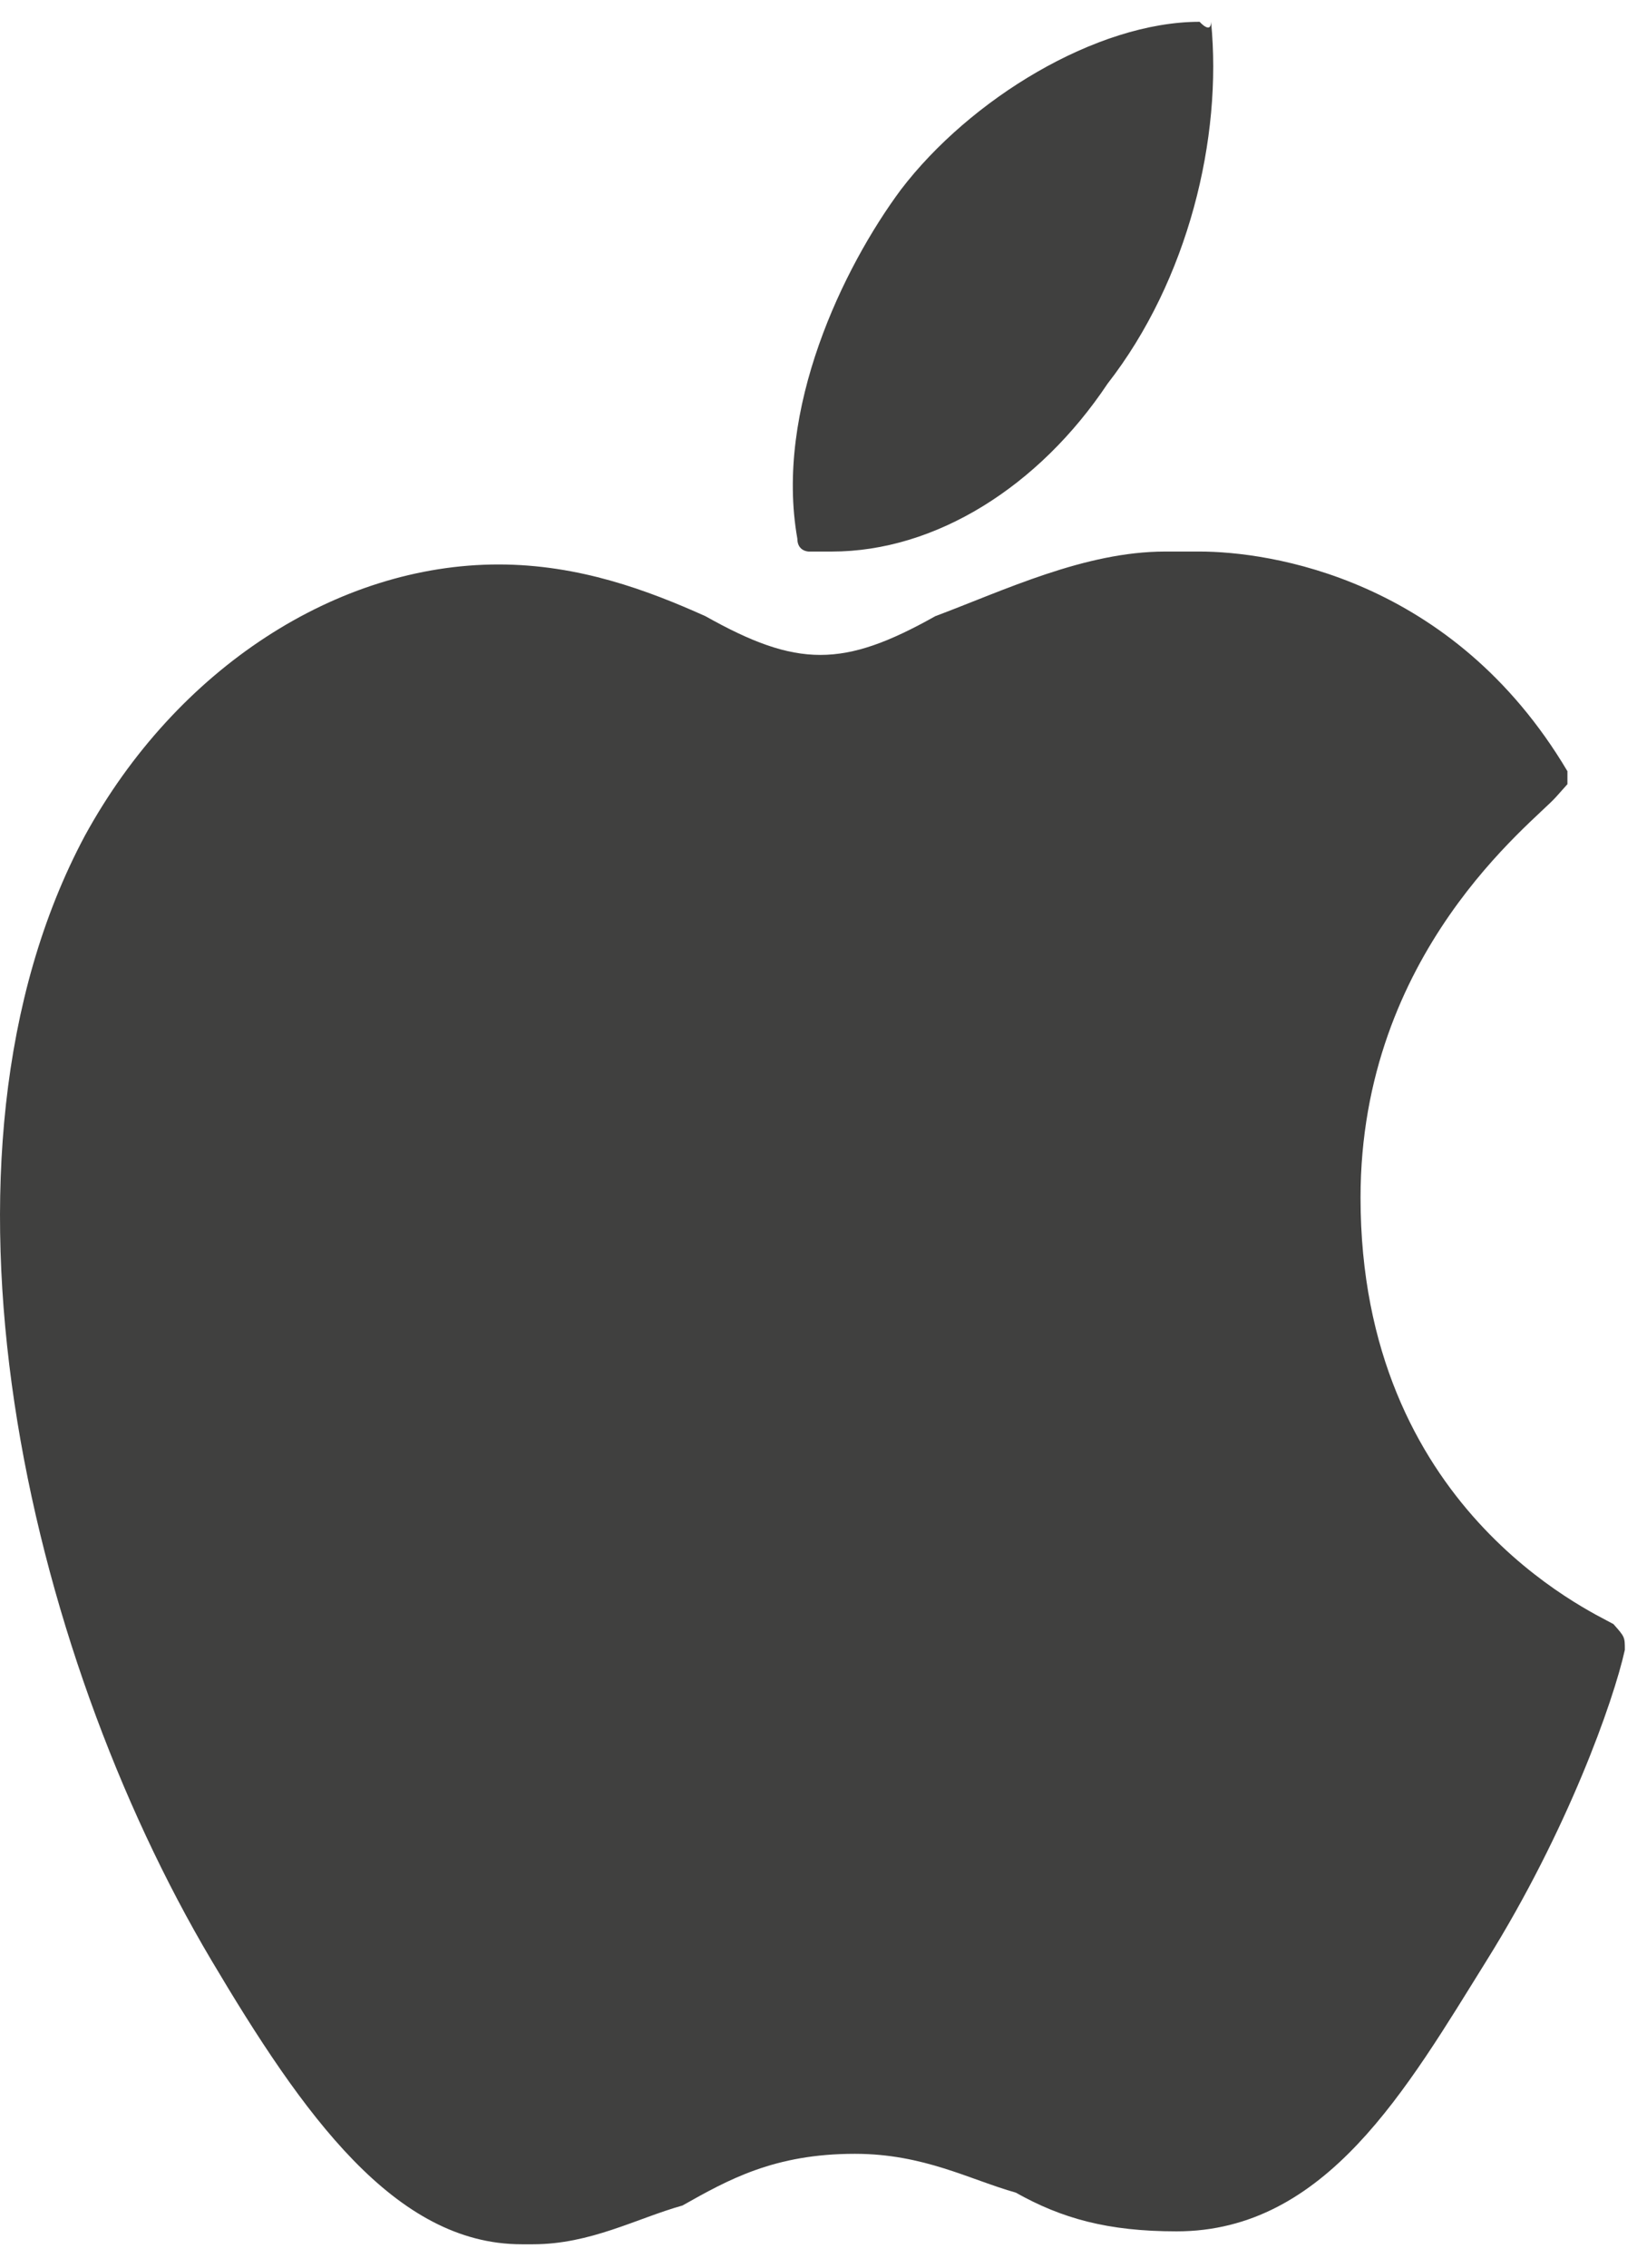 <svg width="26" height="36" viewBox="0 0 26 36" fill="none" xmlns="http://www.w3.org/2000/svg">
<path d="M1.347 13.269C-1.391 18.397 0.434 26.192 3.355 31.115C4.815 33.577 6.275 35.628 8.283 35.628C8.283 35.628 8.283 35.628 8.466 35.628C9.379 35.628 10.109 35.218 10.839 35.013C11.569 34.602 12.299 34.192 13.577 34.192C14.672 34.192 15.402 34.602 16.133 34.808C16.863 35.218 17.593 35.423 18.688 35.423C21.061 35.423 22.339 33.167 23.617 31.115C24.895 29.064 25.625 27.013 25.807 26.192C25.807 25.987 25.807 25.987 25.625 25.782C25.259 25.577 21.609 23.936 21.609 19.013C21.609 15.115 24.347 13.064 24.712 12.654L24.895 12.449V12.243C23.069 9.167 20.148 8.756 19.053 8.756C18.871 8.756 18.688 8.756 18.506 8.756C17.228 8.756 15.95 9.372 14.855 9.782C14.125 10.192 13.577 10.397 13.029 10.397C12.482 10.397 11.934 10.192 11.204 9.782C10.291 9.372 9.196 8.961 7.918 8.961C5.363 8.961 2.807 10.602 1.347 13.269Z" fill="#40403F"/>
<path d="M19.053 0.346C17.41 0.346 15.402 1.577 14.307 3.013C13.394 4.244 12.299 6.5 12.664 8.551C12.664 8.756 12.846 8.756 12.846 8.756C13.029 8.756 13.029 8.756 13.211 8.756C14.854 8.756 16.497 7.731 17.592 6.09C18.87 4.449 19.418 2.192 19.235 0.346C19.235 0.551 19.053 0.346 19.053 0.346Z" fill="#40403F"/>
</svg>
